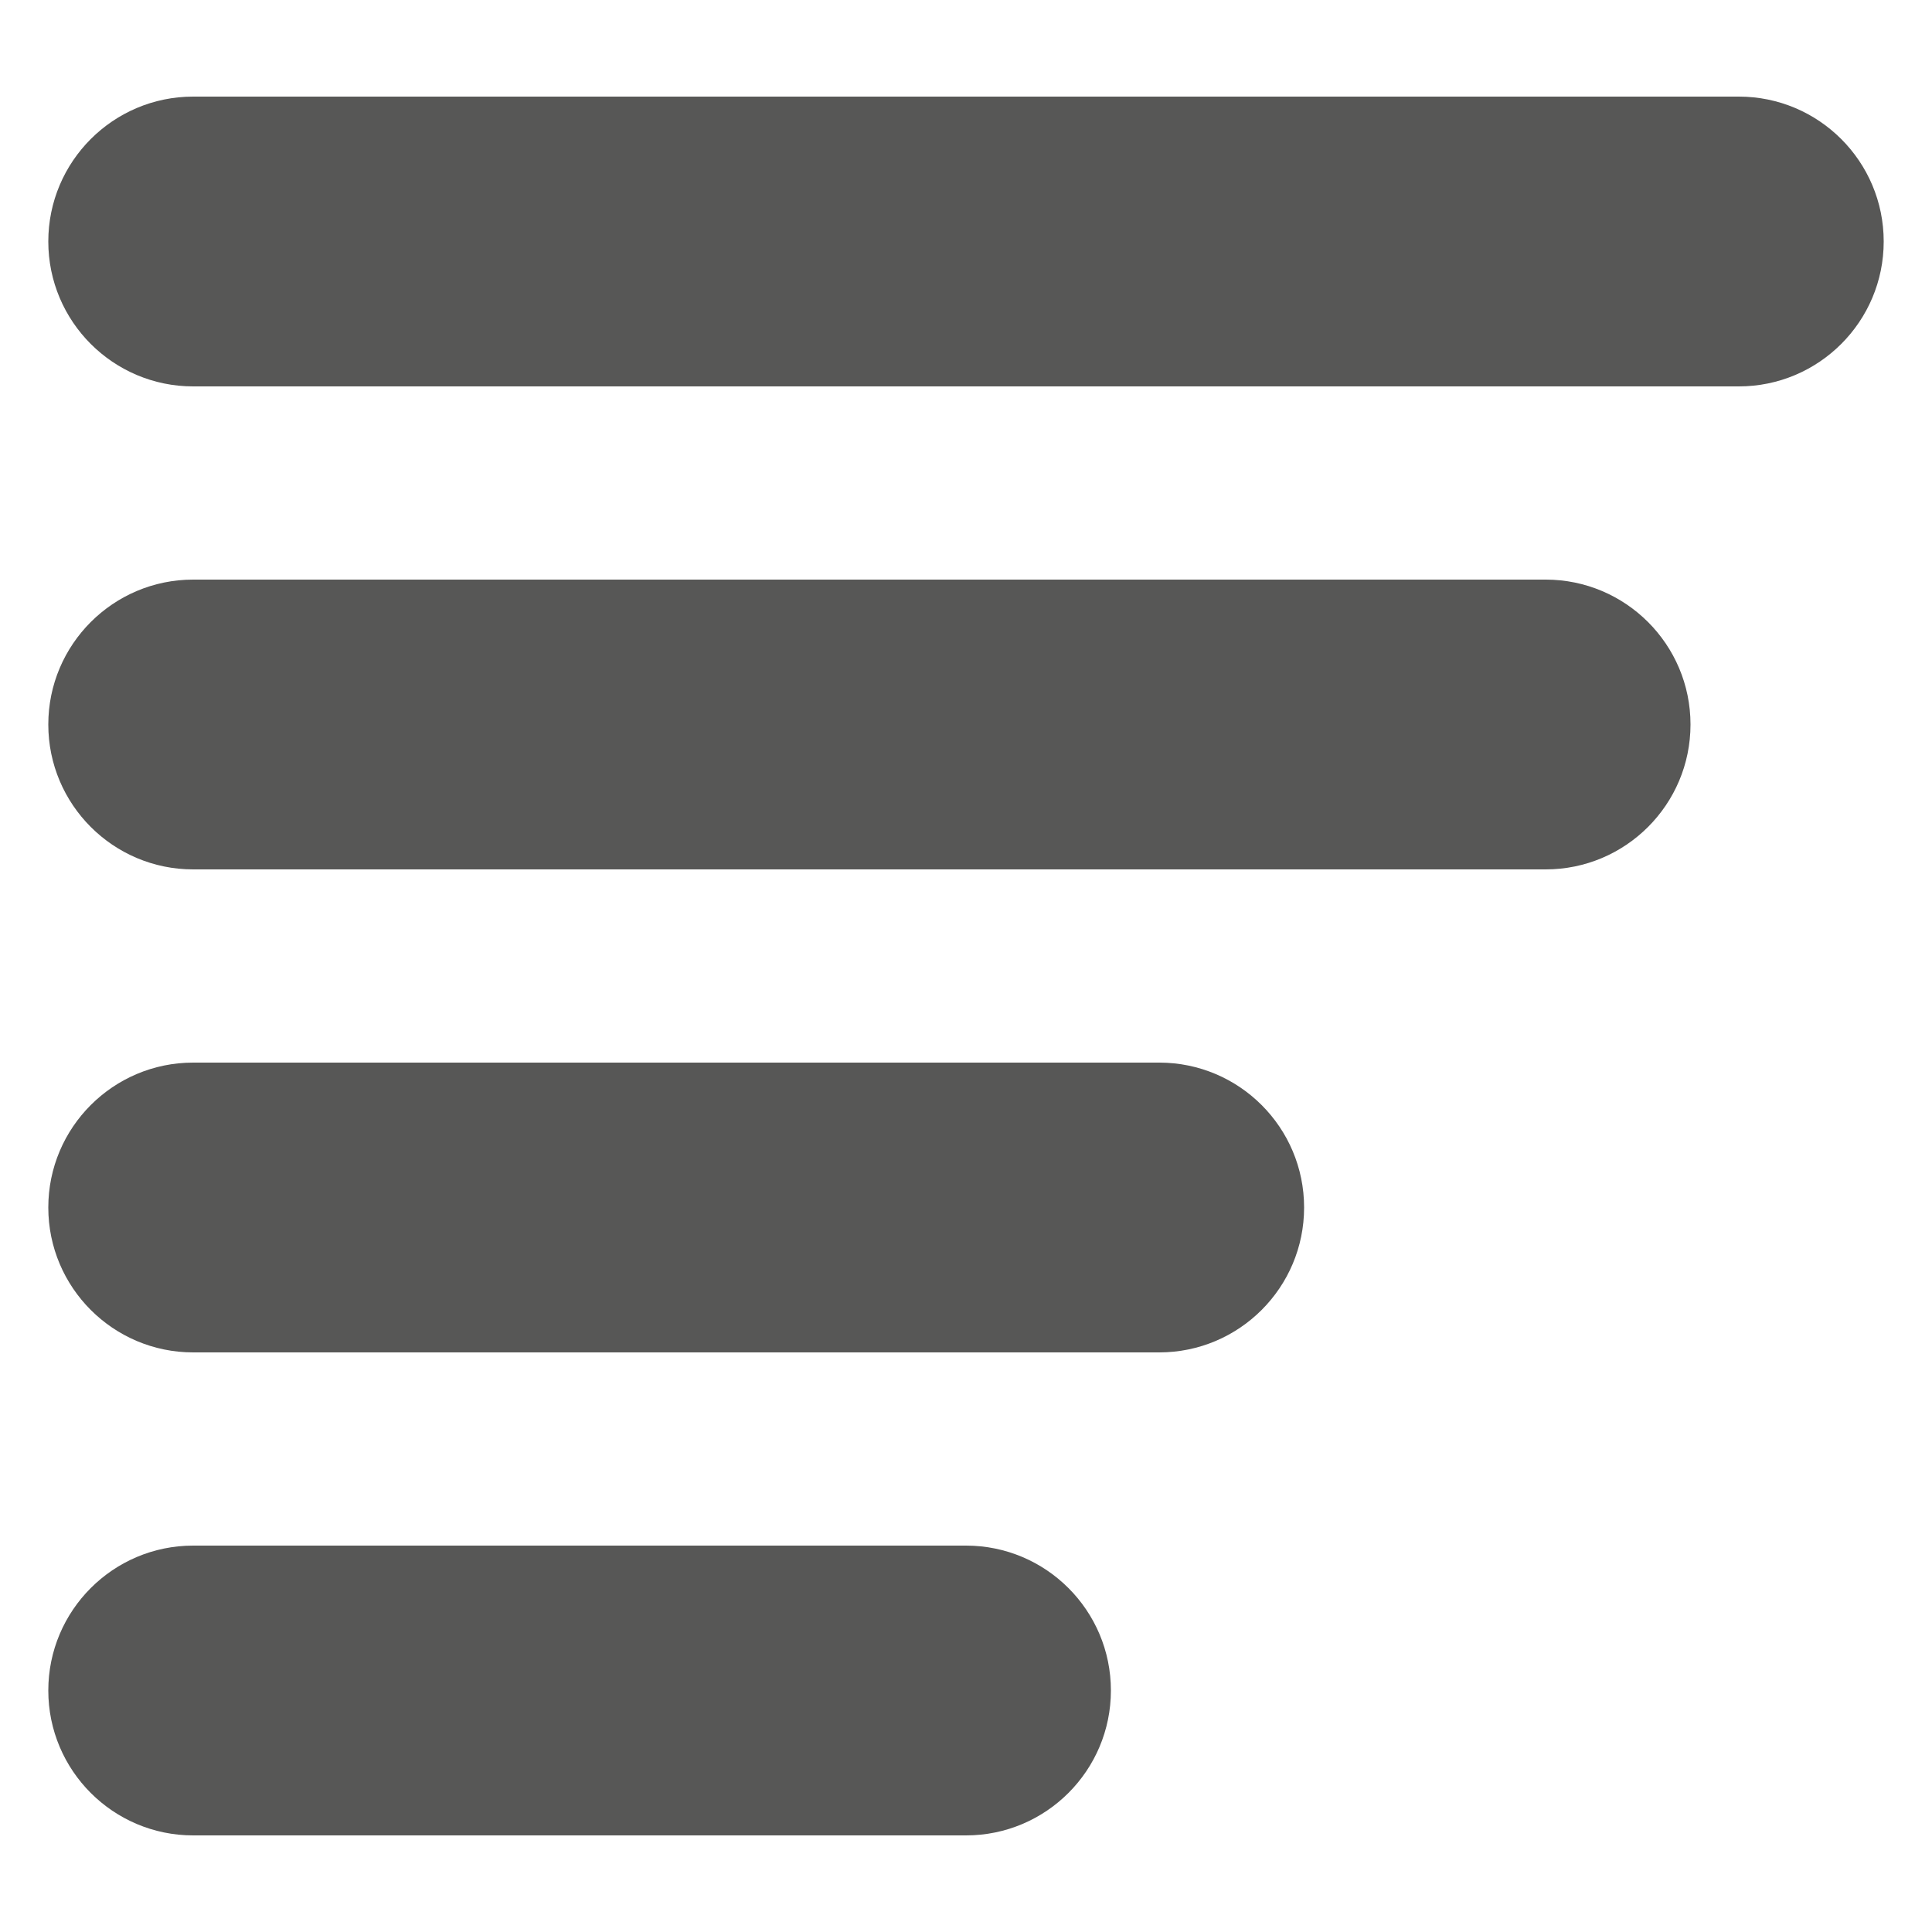 <svg width="20" height="20" viewBox="0 0 20 20" fill="none" xmlns="http://www.w3.org/2000/svg">
<path fill-rule="evenodd" clip-rule="evenodd" d="M2 1C1.172 1 0.5 1.672 0.5 2.5C0.5 3.328 1.172 4 2 4H18C18.828 4 19.5 3.328 19.5 2.5C19.5 1.672 18.828 1 18 1H2ZM2 6C1.172 6 0.5 6.672 0.5 7.5C0.5 8.328 1.172 9 2 9H16C16.828 9 17.5 8.328 17.5 7.5C17.5 6.672 16.828 6 16 6H2ZM0.5 12.5C0.5 11.672 1.172 11 2 11H12C12.828 11 13.5 11.672 13.5 12.5C13.5 13.328 12.828 14 12 14H2C1.172 14 0.5 13.328 0.5 12.5ZM2 16C1.172 16 0.5 16.672 0.5 17.5C0.5 18.328 1.172 19 2 19H10C10.828 19 11.5 18.328 11.5 17.5C11.5 16.672 10.828 16 10 16H2Z" fill="#575756"/>
</svg>
